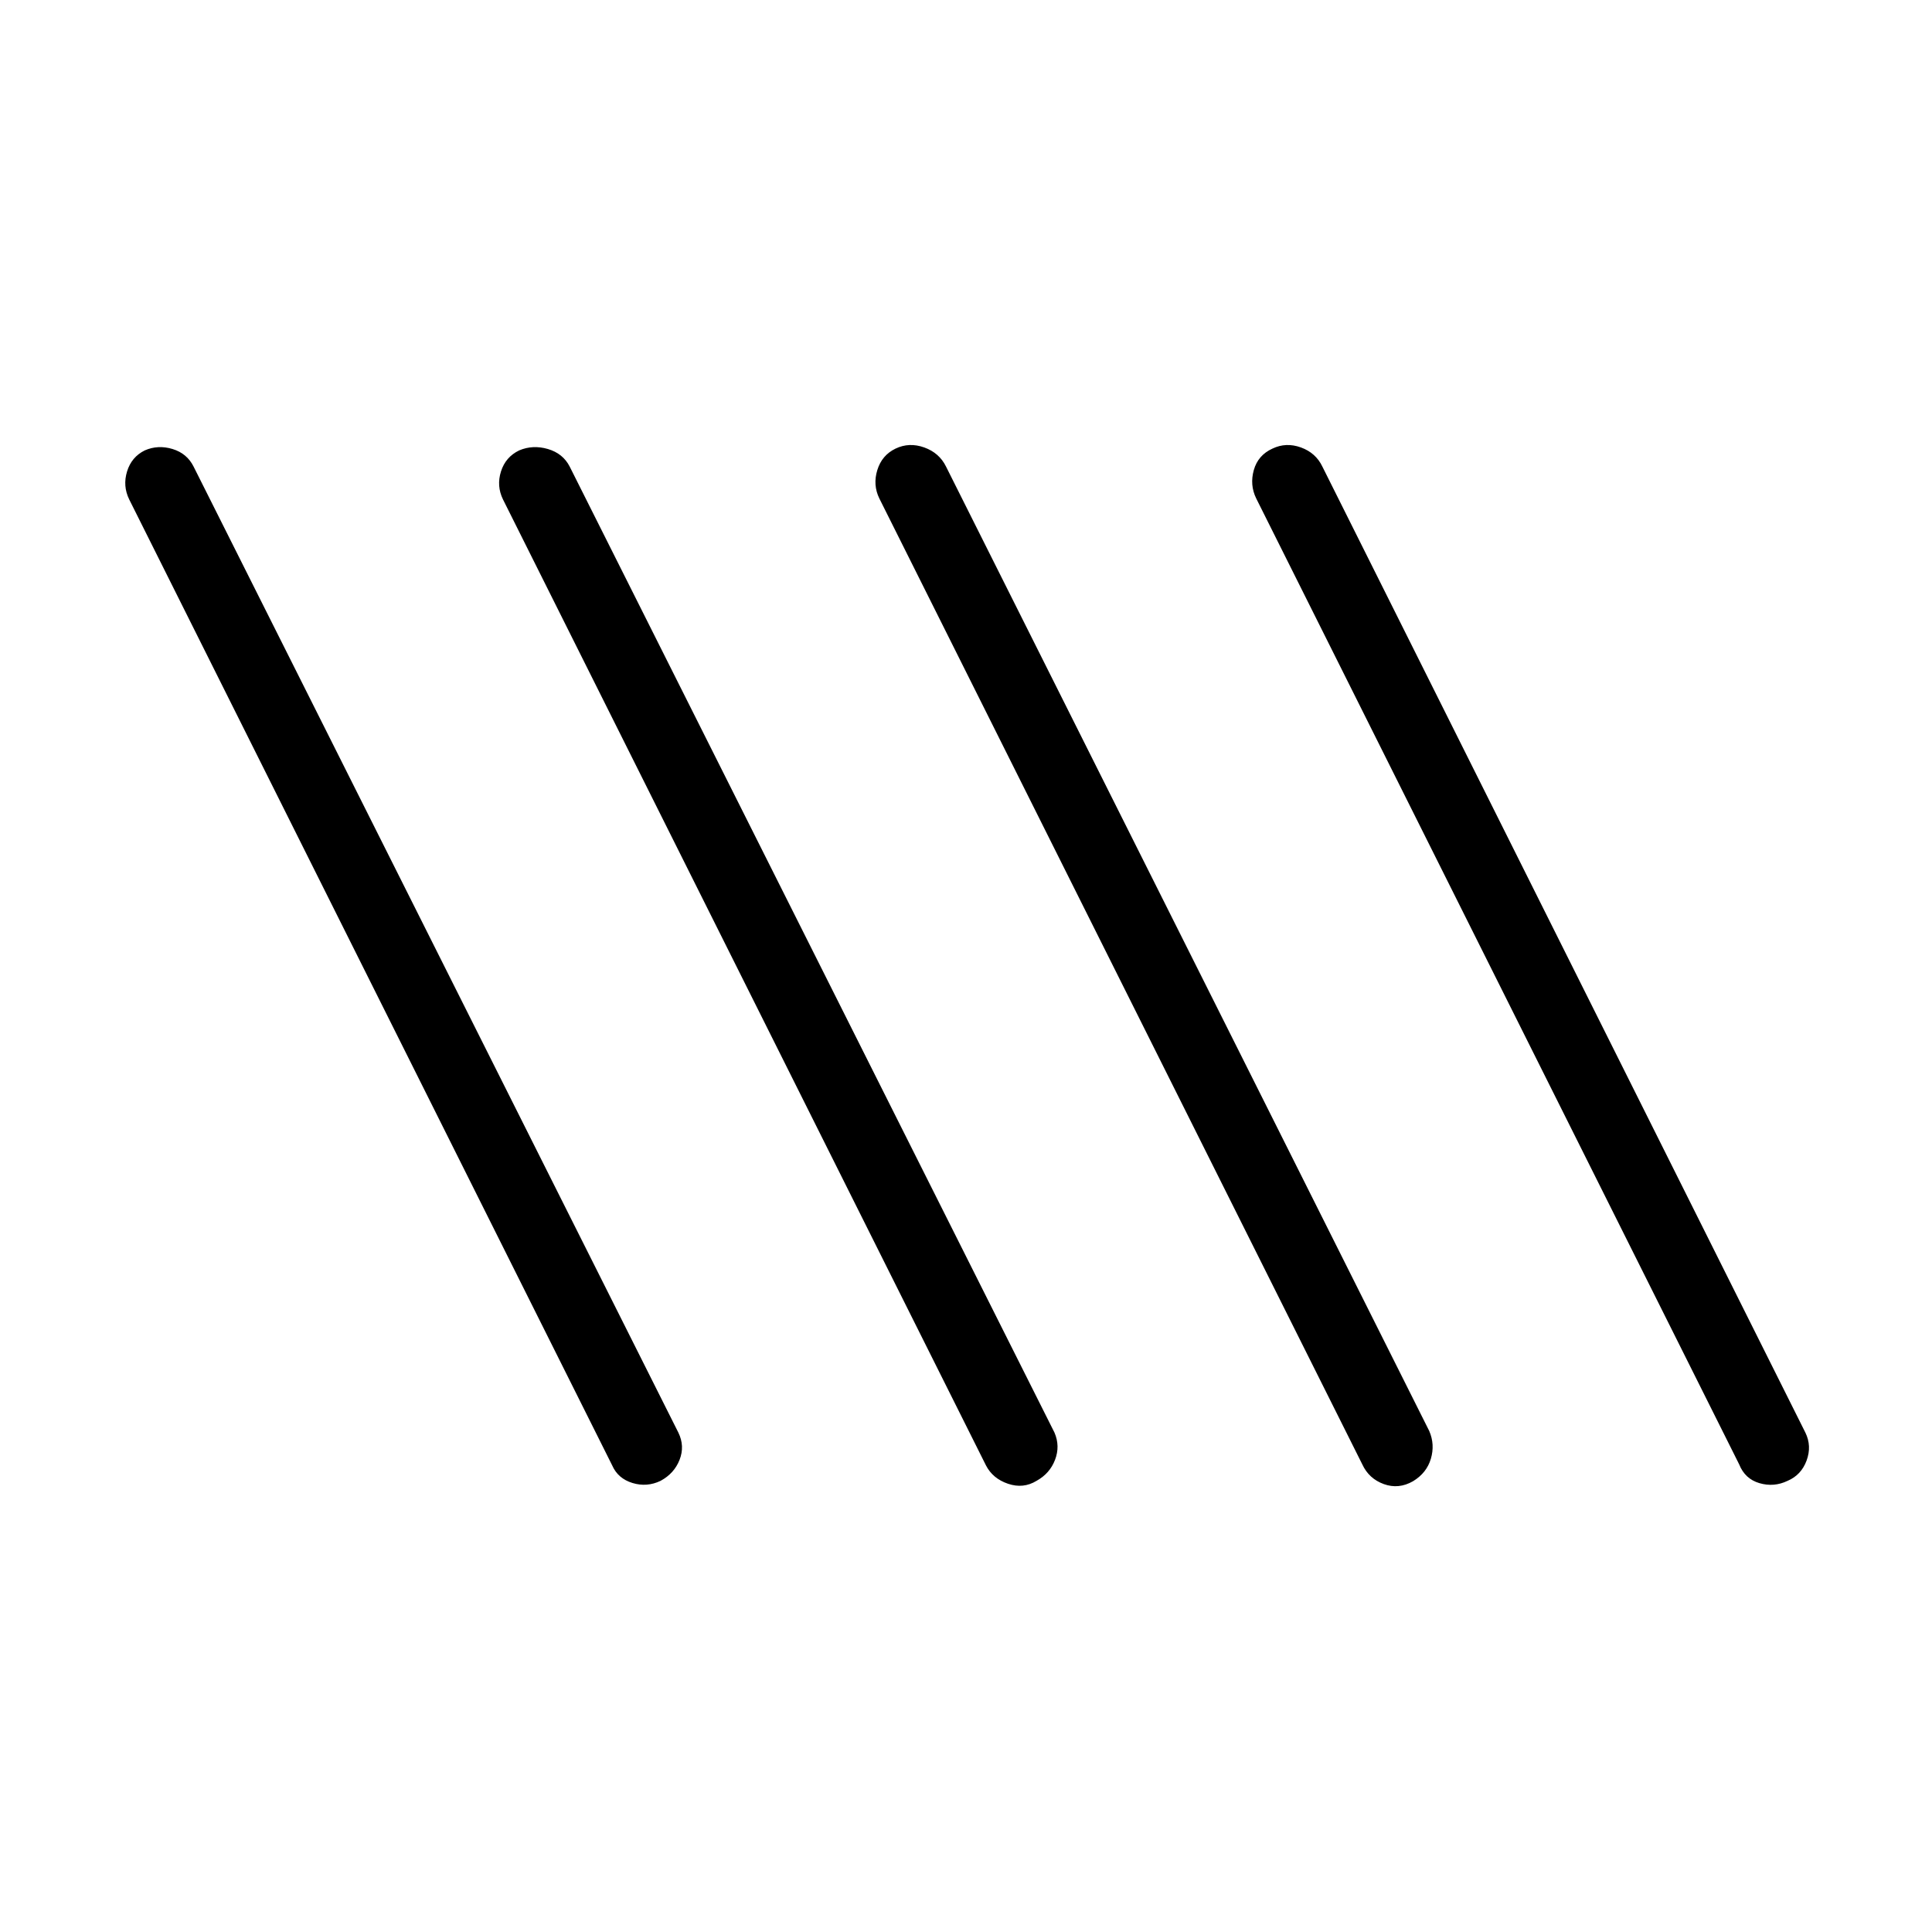 <svg xmlns="http://www.w3.org/2000/svg" height="24" viewBox="0 -960 960 960" width="24"><path d="M328.239-224.182q-6.777 3.259-13.976 1.067-7.199-2.193-10.071-8.731l-240-480q-3.27-6.692-1.056-13.895 2.213-7.203 8.808-10.462 6.594-2.874 13.793-.682 7.199 2.193 10.455 8.731l240.885 480q3.269 6.692.605 13.511-2.665 6.818-9.443 10.461Zm186.817 0q-6.594 4.028-14.184 1.451-7.59-2.577-10.949-9.115l-240-480q-3.269-6.692-.989-13.895 2.28-7.203 9.057-10.462 6.778-2.874 14.258-.682 7.48 2.193 10.828 8.731l240.885 480q2.884 6.692.287 13.511-2.598 6.818-9.193 10.461Zm373.183 0q-6.777 3.259-13.976 1.153-7.199-2.106-10.071-9.317l-240-480q-3.269-6.692-1.181-14.088 2.087-7.395 9.25-10.654 6.777-3.258 14.169-.576 7.391 2.683 10.647 9.51l240 480q3.269 6.692.605 13.895-2.665 7.203-9.443 10.077Zm-186.115.194q-7.162 4.104-14.547 1.411-7.385-2.692-10.654-9.769l-240-480q-3.269-6.692-.989-14.088 2.28-7.395 9.058-10.654 6.777-3.258 14.257-.576 7.48 2.683 10.828 9.51l240.115 479.231q2.885 6.692.797 13.762-2.087 7.069-8.865 11.173Z"/></svg>